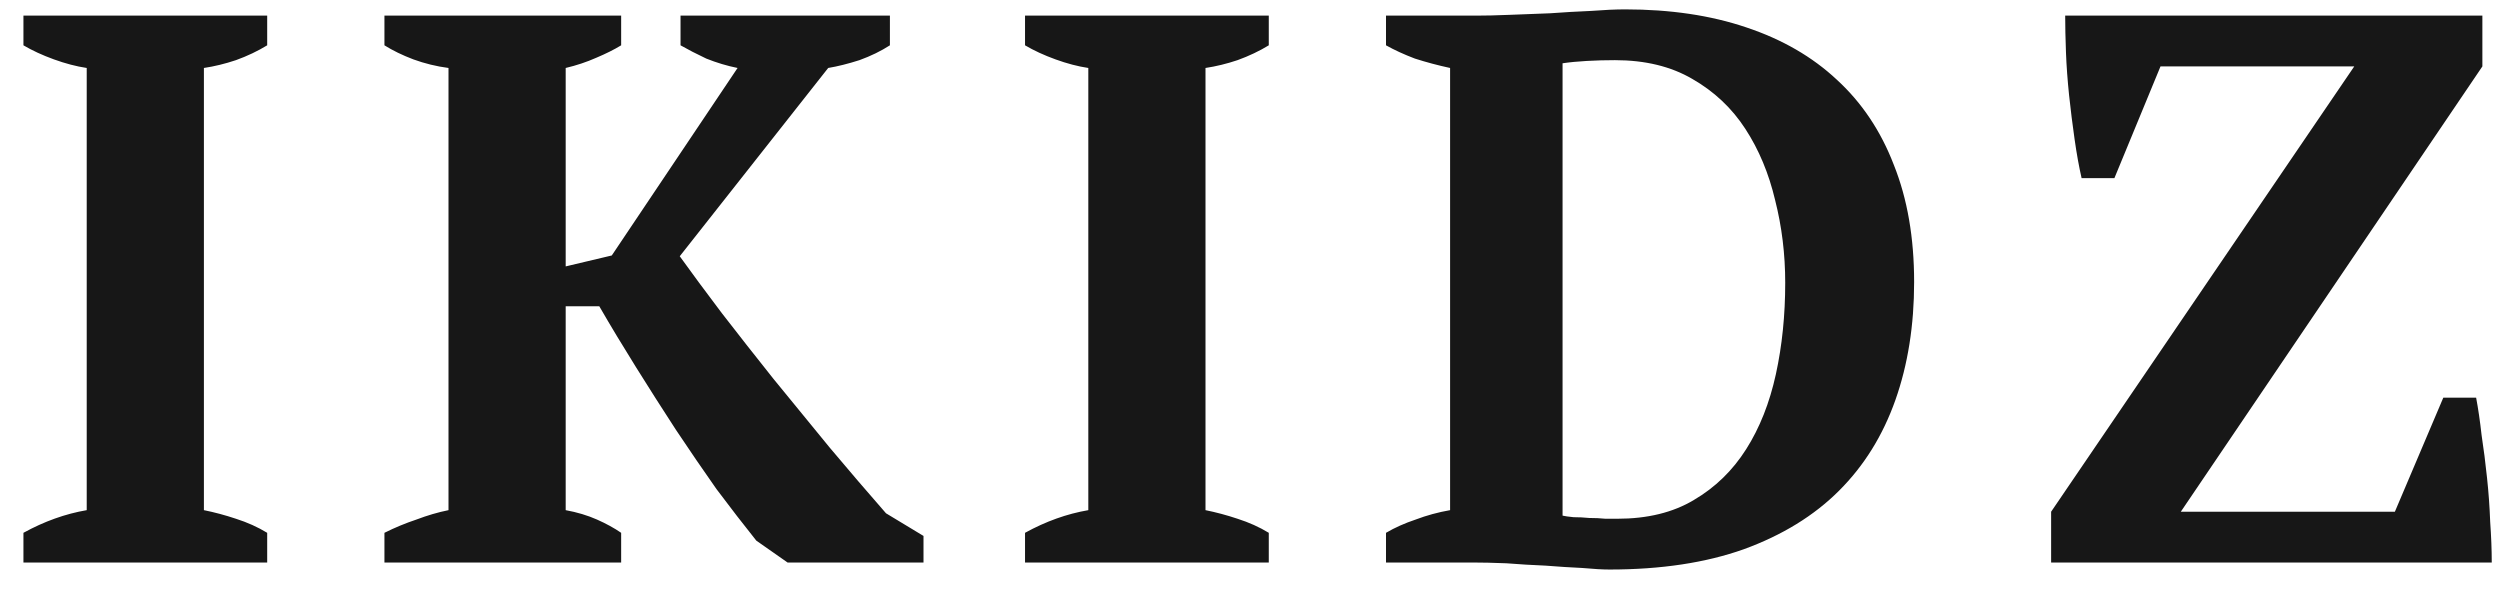<svg width="80" height="19" viewBox="0 0 80 19" fill="none" xmlns="http://www.w3.org/2000/svg">
<path d="M8.55 18H0.75V17.05C1.417 16.683 2.092 16.442 2.775 16.325V2.175C2.442 2.125 2.092 2.033 1.725 1.9C1.358 1.767 1.033 1.617 0.75 1.45V0.5H8.55V1.45C8.25 1.633 7.917 1.792 7.55 1.925C7.2 2.042 6.858 2.125 6.525 2.175V16.325C6.858 16.392 7.2 16.483 7.55 16.6C7.917 16.717 8.25 16.867 8.55 17.05V18ZM21.777 0.5H28.477V1.45C28.193 1.633 27.868 1.792 27.502 1.925C27.135 2.042 26.802 2.125 26.502 2.175L21.752 8.2C22.135 8.733 22.585 9.342 23.102 10.025C23.618 10.692 24.168 11.392 24.752 12.125C25.335 12.842 25.935 13.575 26.552 14.325C27.168 15.058 27.768 15.758 28.352 16.425L29.552 17.15V18H25.202L24.202 17.3C23.802 16.8 23.377 16.25 22.927 15.65C22.493 15.033 22.06 14.4 21.627 13.75C21.193 13.083 20.768 12.417 20.352 11.75C19.935 11.083 19.543 10.433 19.177 9.8H18.102V16.325C18.468 16.392 18.802 16.492 19.102 16.625C19.402 16.758 19.66 16.9 19.877 17.05V18H12.302V17.05C12.635 16.883 12.977 16.742 13.327 16.625C13.677 16.492 14.018 16.392 14.352 16.325V2.175C13.968 2.125 13.593 2.033 13.227 1.9C12.877 1.767 12.568 1.617 12.302 1.45V0.5H19.877V1.45C19.66 1.583 19.393 1.717 19.077 1.85C18.777 1.983 18.452 2.092 18.102 2.175V8.525L19.577 8.175L23.602 2.175C23.268 2.108 22.935 2.008 22.602 1.875C22.285 1.725 22.01 1.583 21.777 1.45V0.5ZM40.601 18H32.801V17.05C33.467 16.683 34.142 16.442 34.826 16.325V2.175C34.492 2.125 34.142 2.033 33.776 1.9C33.409 1.767 33.084 1.617 32.801 1.45V0.5H40.601V1.45C40.301 1.633 39.967 1.792 39.601 1.925C39.251 2.042 38.909 2.125 38.576 2.175V16.325C38.909 16.392 39.251 16.483 39.601 16.6C39.967 16.717 40.301 16.867 40.601 17.05V18ZM44.352 18V17.05C44.636 16.883 44.953 16.742 45.303 16.625C45.653 16.492 46.019 16.392 46.403 16.325V2.175C46.019 2.092 45.644 1.992 45.278 1.875C44.928 1.742 44.619 1.6 44.352 1.45V0.5H47.252C47.536 0.5 47.886 0.492 48.303 0.475C48.719 0.458 49.153 0.442 49.602 0.425C50.053 0.392 50.486 0.367 50.903 0.35C51.336 0.317 51.703 0.3 52.002 0.3C53.453 0.3 54.744 0.492 55.877 0.875C57.028 1.258 57.994 1.817 58.778 2.55C59.578 3.283 60.186 4.192 60.602 5.275C61.036 6.358 61.252 7.608 61.252 9.025C61.252 10.408 61.053 11.667 60.653 12.8C60.252 13.933 59.653 14.9 58.852 15.7C58.053 16.5 57.036 17.125 55.803 17.575C54.586 18.008 53.153 18.225 51.502 18.225C51.286 18.225 50.994 18.208 50.627 18.175C50.261 18.158 49.869 18.133 49.453 18.1C49.036 18.083 48.619 18.058 48.203 18.025C47.786 18.008 47.419 18 47.102 18H44.352ZM51.678 1.925C51.377 1.925 51.078 1.933 50.778 1.95C50.477 1.967 50.219 1.992 50.002 2.025V16.5C50.069 16.517 50.186 16.533 50.352 16.55C50.519 16.55 50.686 16.558 50.852 16.575C51.036 16.575 51.211 16.583 51.377 16.6C51.544 16.6 51.669 16.6 51.752 16.6C52.719 16.6 53.536 16.4 54.203 16C54.886 15.6 55.444 15.058 55.877 14.375C56.311 13.692 56.627 12.892 56.828 11.975C57.028 11.058 57.127 10.083 57.127 9.05C57.127 8.133 57.019 7.25 56.803 6.4C56.602 5.55 56.286 4.792 55.852 4.125C55.419 3.458 54.852 2.925 54.153 2.525C53.469 2.125 52.644 1.925 51.678 1.925ZM78.186 12.725H79.236C79.302 13.075 79.361 13.475 79.411 13.925C79.477 14.358 79.536 14.817 79.586 15.3C79.636 15.767 79.669 16.233 79.686 16.7C79.719 17.167 79.736 17.6 79.736 18H65.636V16.375L75.336 2.125H69.136L67.661 5.7H66.611C66.527 5.333 66.452 4.917 66.386 4.45C66.319 3.983 66.261 3.517 66.211 3.05C66.161 2.567 66.127 2.108 66.111 1.675C66.094 1.225 66.086 0.833 66.086 0.5H79.436V2.125L69.786 16.375H76.636L78.186 12.725Z" fill="#171717"/>
</svg>
